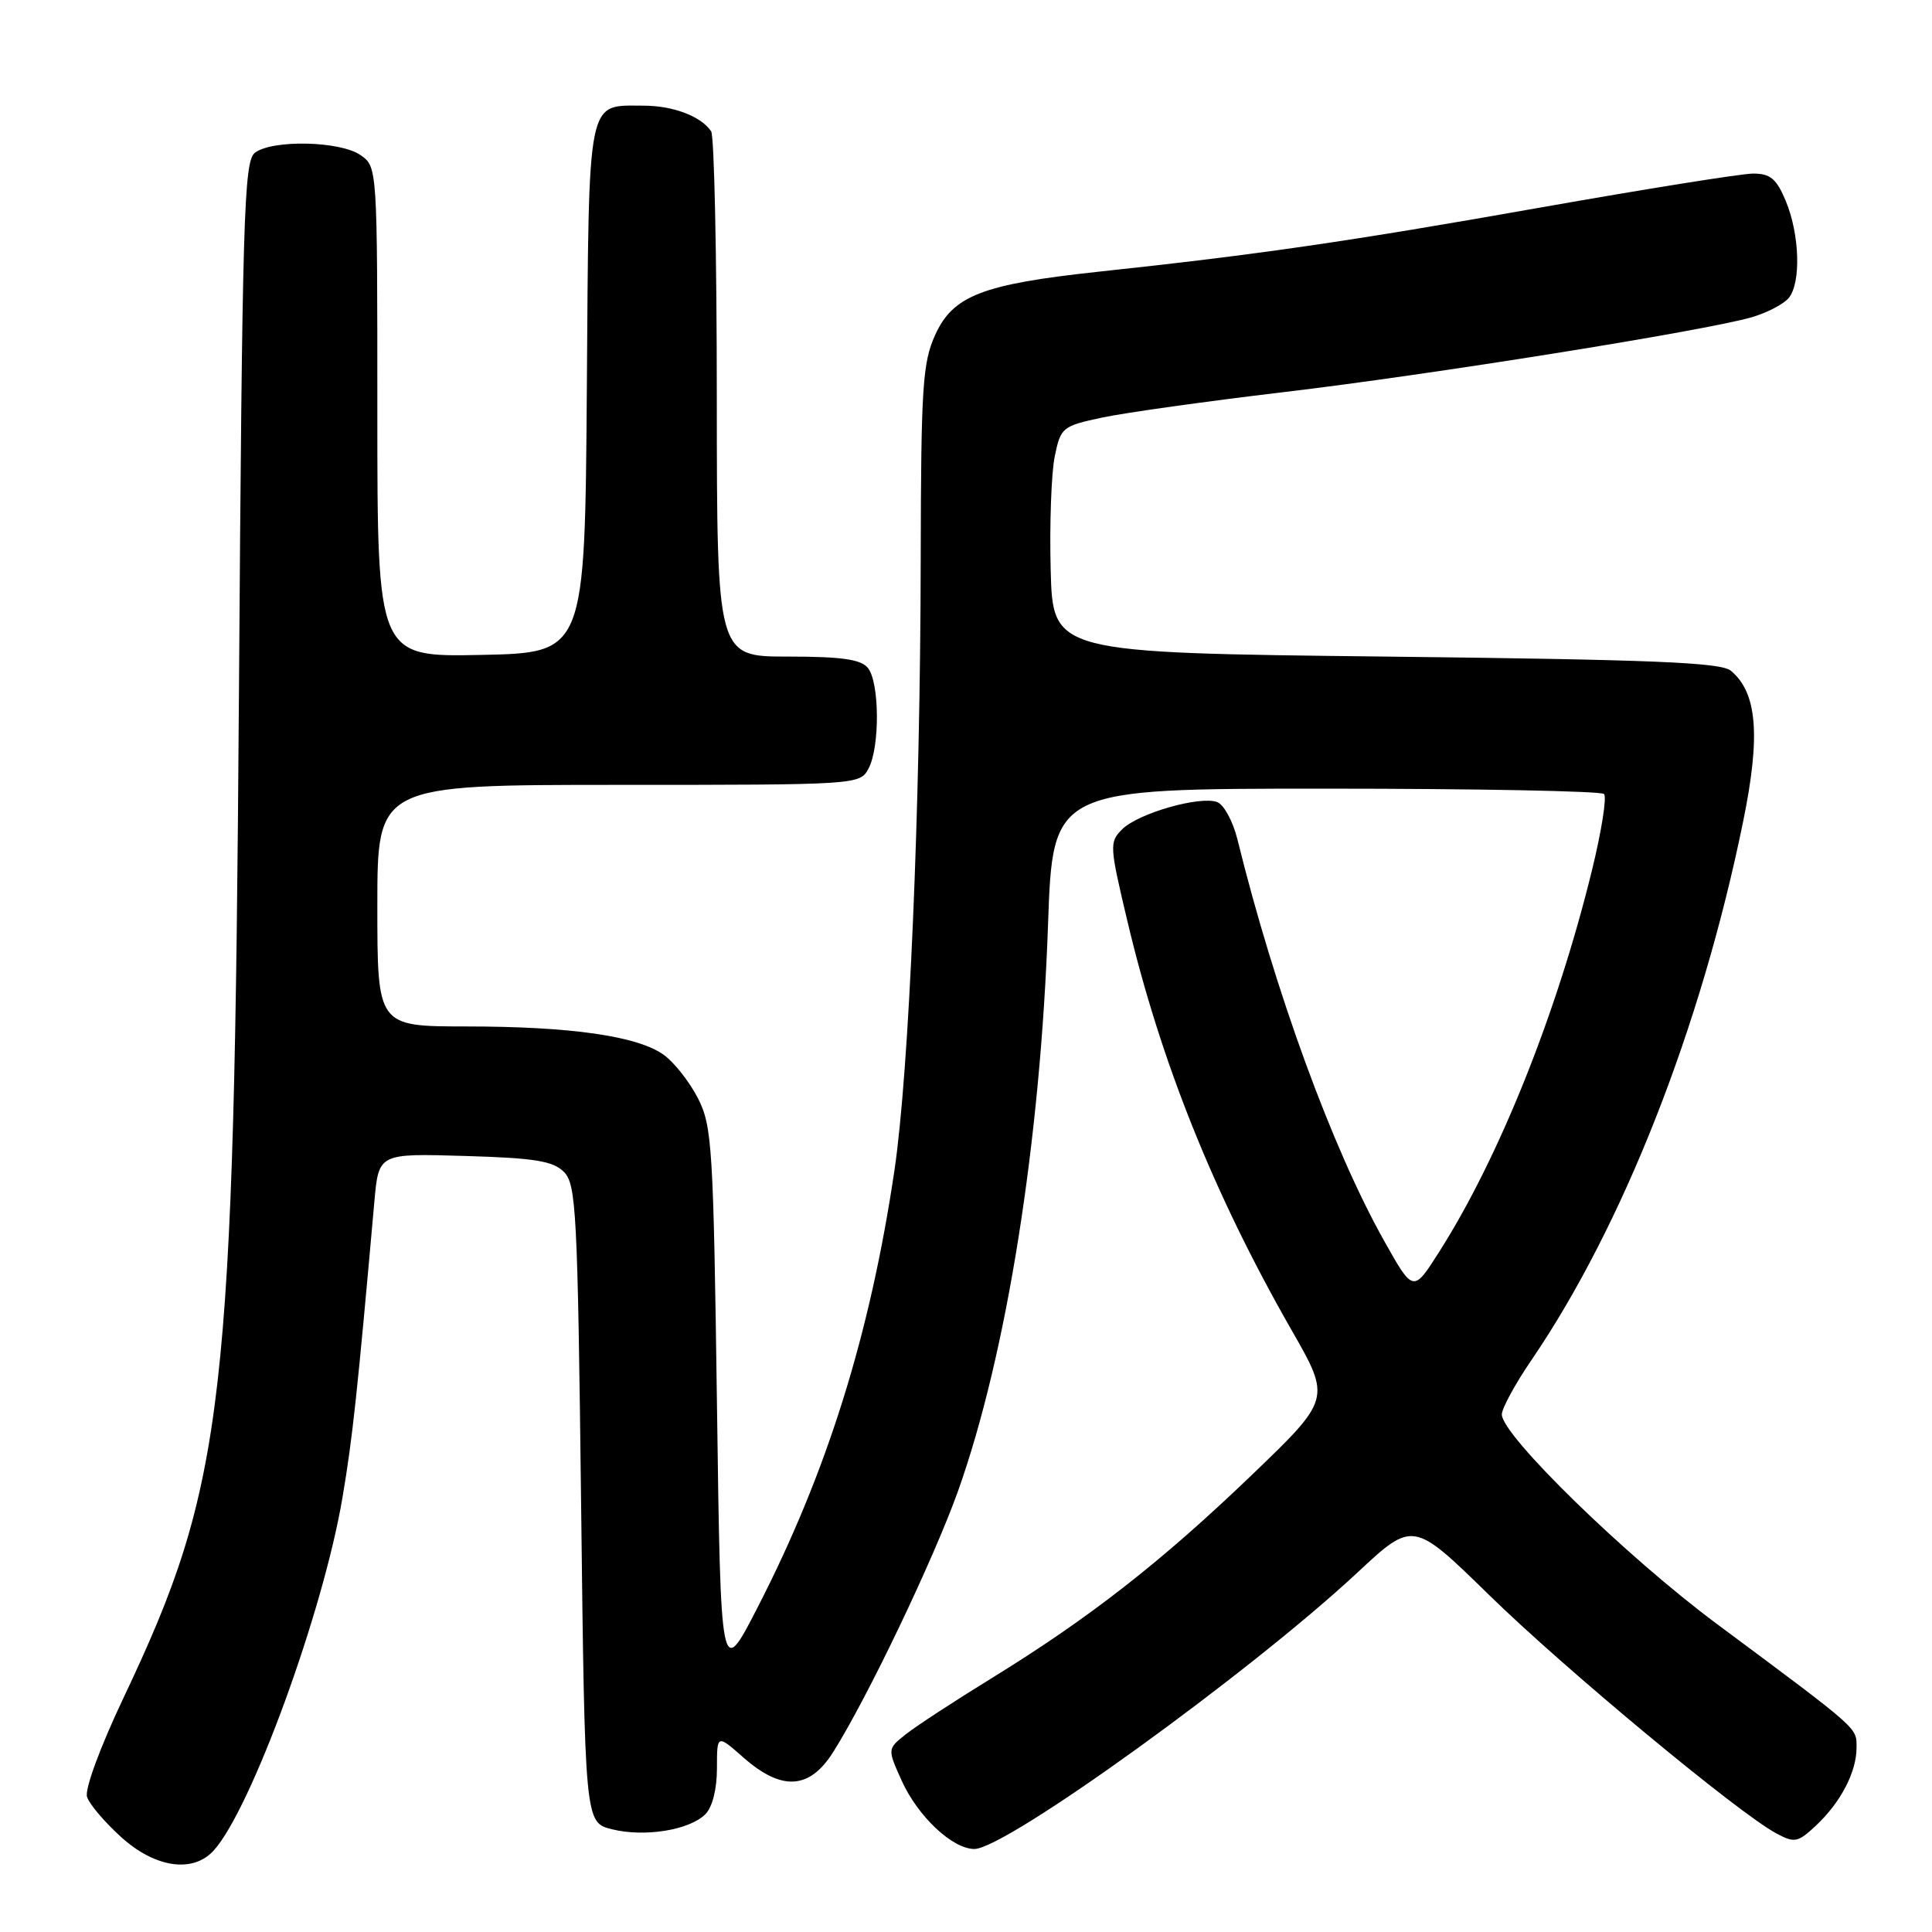 <?xml version="1.0" encoding="UTF-8" standalone="no"?>
<!DOCTYPE svg PUBLIC "-//W3C//DTD SVG 1.1//EN" "http://www.w3.org/Graphics/SVG/1.1/DTD/svg11.dtd" >
<svg xmlns="http://www.w3.org/2000/svg" xmlns:xlink="http://www.w3.org/1999/xlink" version="1.1" viewBox="0 0 256 256">
 <g >
 <path fill="currentColor"
d=" M 28.32 245.20 C 33.28 239.72 42.84 213.53 45.38 198.43 C 46.72 190.52 47.33 184.83 49.61 159.17 C 50.18 152.83 50.18 152.83 61.56 153.17 C 70.85 153.44 73.26 153.83 74.72 155.28 C 76.35 156.92 76.54 160.51 77.00 199.28 C 77.50 241.50 77.50 241.50 81.10 242.39 C 85.42 243.46 91.36 242.50 93.47 240.39 C 94.39 239.46 95.00 237.06 95.00 234.32 C 95.00 229.79 95.00 229.79 98.53 232.90 C 103.60 237.35 107.27 237.12 110.40 232.16 C 114.95 224.95 123.76 206.51 126.97 197.50 C 133.40 179.38 137.86 151.31 138.87 122.50 C 139.50 104.50 139.50 104.50 175.67 104.50 C 195.56 104.50 212.15 104.82 212.54 105.21 C 212.93 105.59 212.22 110.09 210.97 115.21 C 206.34 134.18 198.65 153.39 190.69 165.89 C 187.26 171.29 187.26 171.29 183.39 164.39 C 176.54 152.19 168.92 131.33 163.96 111.20 C 163.37 108.83 162.17 106.62 161.29 106.28 C 159.04 105.42 150.85 107.75 148.71 109.87 C 146.98 111.58 147.01 112.05 149.39 122.07 C 153.81 140.73 160.86 158.29 171.16 176.28 C 176.36 185.37 176.36 185.37 165.80 195.51 C 153.86 206.97 144.30 214.43 131.38 222.38 C 126.50 225.38 121.39 228.72 120.04 229.79 C 117.58 231.74 117.58 231.74 119.47 235.93 C 121.61 240.68 126.20 245.00 129.11 245.00 C 133.28 245.00 165.55 221.71 179.87 208.37 C 187.24 201.50 187.24 201.50 197.34 211.37 C 207.36 221.17 230.34 240.24 235.38 242.94 C 237.79 244.23 238.22 244.14 240.60 241.92 C 243.89 238.85 246.00 234.81 246.00 231.59 C 246.00 228.87 246.61 229.40 227.44 215.14 C 215.46 206.23 199.00 190.19 199.00 187.42 C 199.00 186.63 200.76 183.39 202.91 180.24 C 215.06 162.42 225.42 136.08 230.97 108.88 C 233.31 97.46 232.84 91.77 229.34 88.87 C 228.02 87.77 218.85 87.40 183.60 87.00 C 139.50 86.50 139.50 86.50 139.22 75.47 C 139.06 69.41 139.31 62.66 139.76 60.47 C 140.55 56.63 140.76 56.46 146.04 55.33 C 149.04 54.69 159.82 53.18 170.00 51.97 C 189.46 49.67 225.95 43.83 232.14 42.03 C 234.14 41.44 236.34 40.30 237.01 39.49 C 238.67 37.49 238.47 31.06 236.62 26.62 C 235.39 23.68 234.58 23.00 232.30 23.00 C 230.76 23.00 218.03 25.04 204.00 27.52 C 178.71 32.00 166.69 33.74 145.50 36.01 C 130.19 37.66 126.28 39.17 123.92 44.37 C 122.25 48.05 122.04 51.26 122.00 74.00 C 121.95 107.39 120.46 141.89 118.53 155.00 C 115.30 176.85 109.57 195.15 100.35 213.06 C 95.50 222.50 95.50 222.50 95.00 186.00 C 94.53 152.04 94.36 149.23 92.50 145.56 C 91.40 143.40 89.37 140.81 87.99 139.80 C 84.56 137.29 75.70 136.01 61.75 136.01 C 50.00 136.00 50.00 136.00 50.00 120.00 C 50.00 104.00 50.00 104.00 81.96 104.00 C 113.65 104.00 113.94 103.98 115.08 101.85 C 116.61 99.00 116.55 90.37 114.99 88.49 C 114.06 87.36 111.47 87.00 104.38 87.00 C 95.00 87.00 95.00 87.00 94.98 52.75 C 94.98 33.91 94.64 18.00 94.23 17.40 C 92.90 15.41 89.19 14.00 85.26 14.00 C 77.71 14.00 78.04 12.34 77.76 51.50 C 77.50 86.50 77.50 86.50 63.75 86.78 C 50.00 87.06 50.00 87.06 50.00 54.58 C 50.00 22.16 50.00 22.11 47.78 20.56 C 45.09 18.67 36.06 18.48 33.77 20.25 C 32.32 21.37 32.10 28.66 31.66 92.00 C 31.01 186.23 29.82 196.56 16.39 224.92 C 13.28 231.47 11.21 237.09 11.53 238.09 C 11.84 239.06 13.87 241.45 16.05 243.42 C 20.57 247.51 25.57 248.23 28.32 245.20 Z "/>
</g>
</svg>